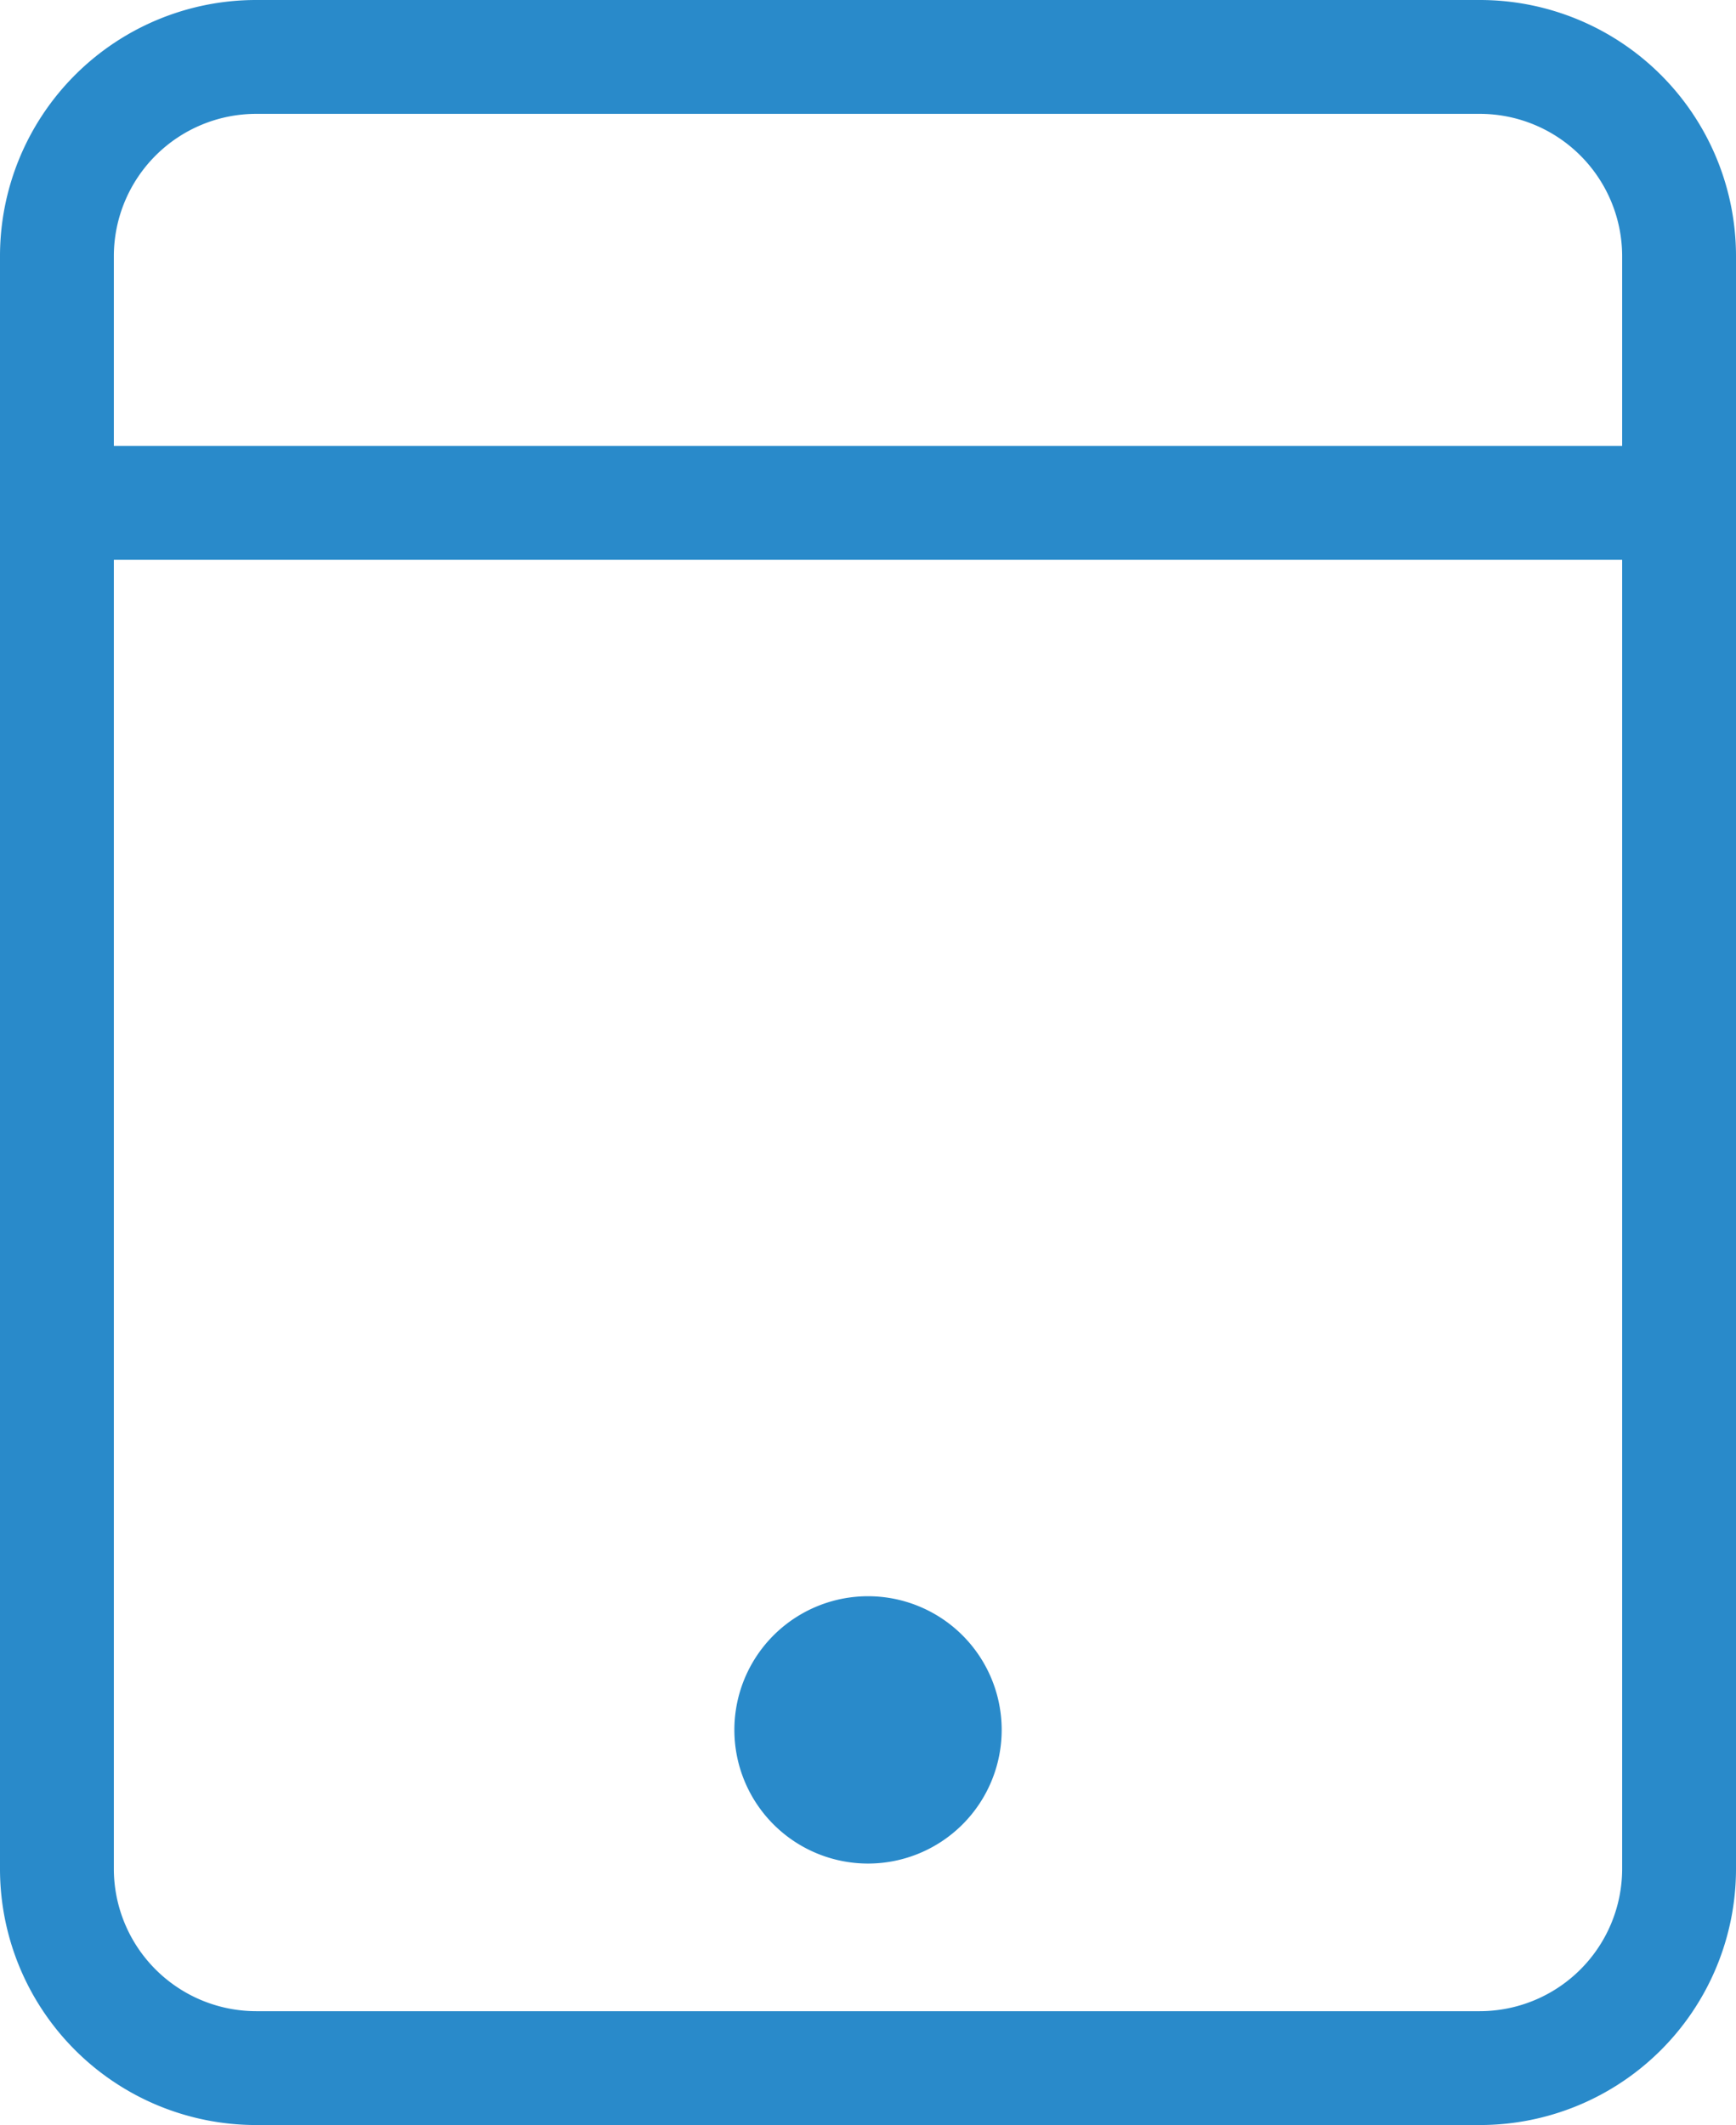 <?xml version="1.0" encoding="UTF-8"?>
<svg xmlns="http://www.w3.org/2000/svg" width="37.421" height="45.804" viewBox="0 0 37.421 45.804">
  <g id="手机号" transform="translate(-146 -64)">
    <path id="路径_1521" d="M177.9,66.454a3.071,3.071,0,0,1,3.067,3.067v34.762a3.071,3.071,0,0,1-3.067,3.067H151.521a3.071,3.071,0,0,1-3.067-3.067V69.521a3.071,3.071,0,0,1,3.067-3.067H177.9m0-2.454H151.521A5.521,5.521,0,0,0,146,69.521v34.762a5.521,5.521,0,0,0,5.521,5.521H177.9a5.521,5.521,0,0,0,5.521-5.521V69.521A5.521,5.521,0,0,0,177.9,64Z" transform="translate(0 0)" fill="#298aca"></path>
    <path id="路径_1522" d="M166.61,252.04h35.314v2.454H166.61Z" transform="translate(-19.556 -178.427)" fill="#298aca"></path>
    <path id="路径_1523" d="M458.531,739.921m-2.881,0a2.881,2.881,0,1,0,2.881-2.881A2.881,2.881,0,0,0,455.65,739.921Z" transform="translate(-293.82 -638.634)" fill="#298aca"></path>
  </g>
</svg>
